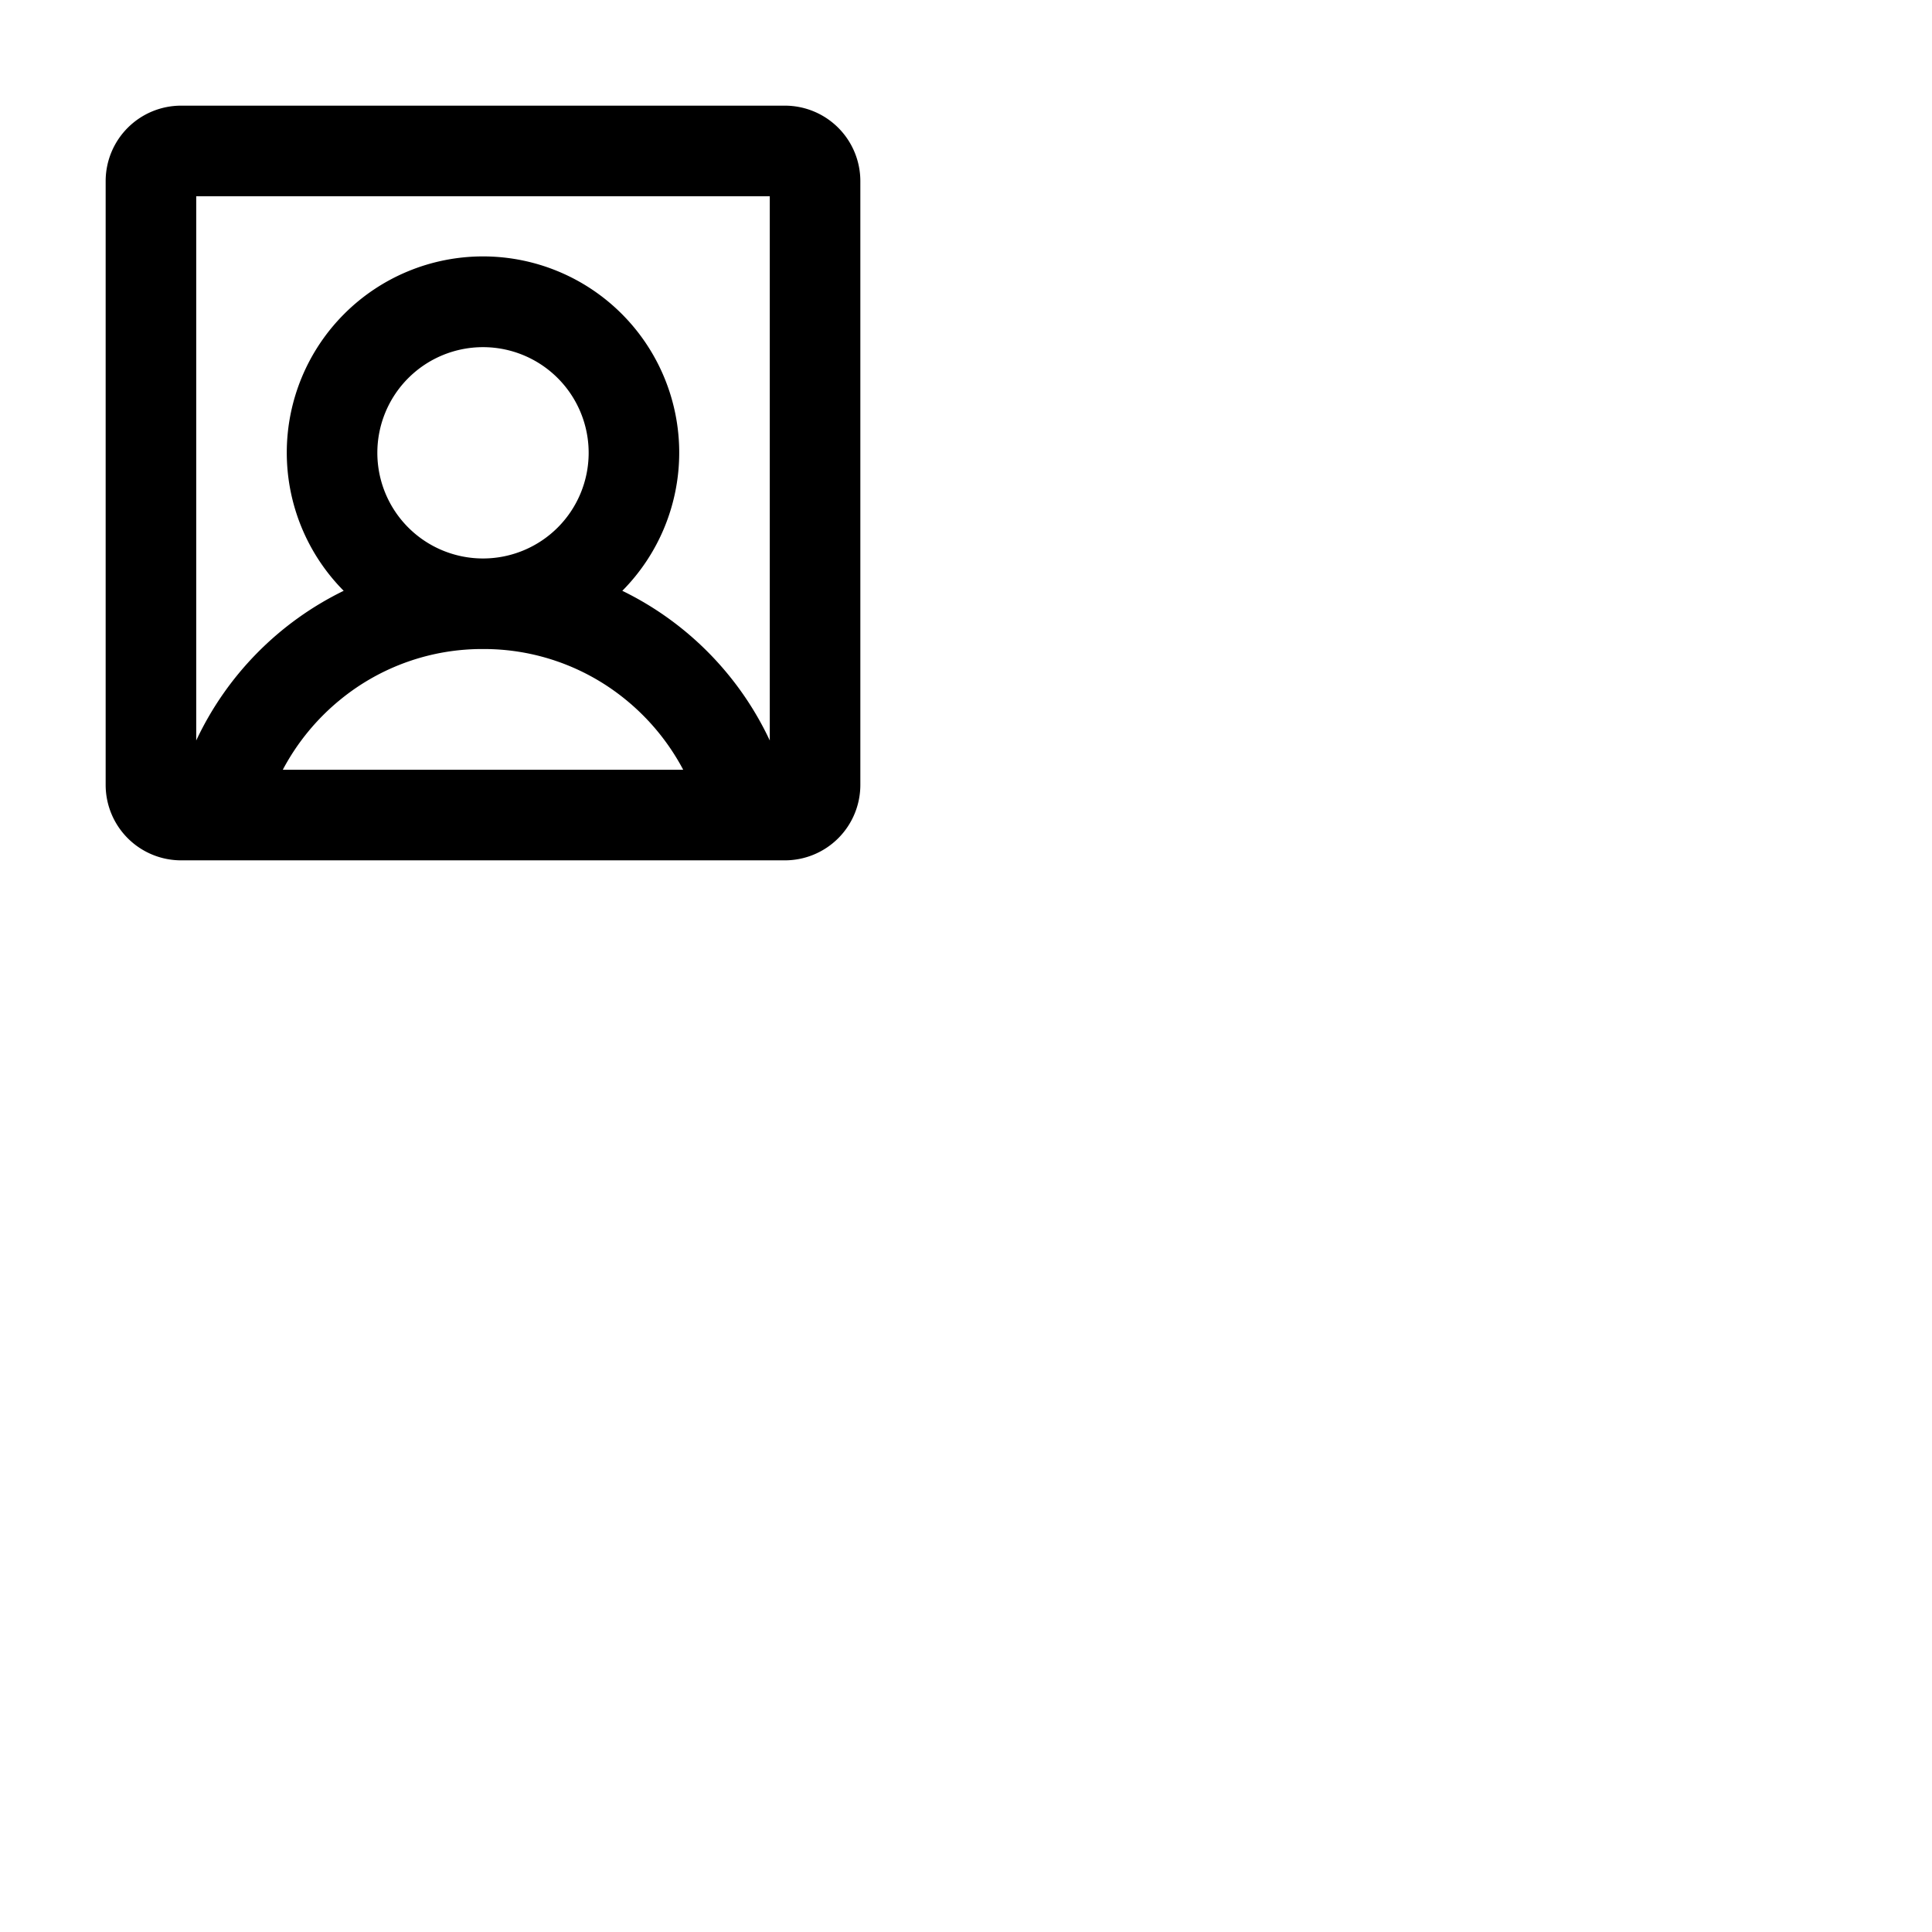 <svg xmlns="http://www.w3.org/2000/svg" version="1.1" viewBox="0 0 512 512" fill="currentColor"><path fill="currentColor" d="M208 28H48a20 20 0 0 0-20 20v160a20 20 0 0 0 20 20h160a20 20 0 0 0 20-20V48a20 20 0 0 0-20-20m-4 24v144.24a83.63 83.63 0 0 0-39.08-39.67a52 52 0 1 0-73.84 0A83.63 83.63 0 0 0 52 196.24V52Zm-104 68a28 28 0 1 1 28 28a28 28 0 0 1-28-28m28 52a59.34 59.34 0 0 1 37.69 13.31A60.45 60.45 0 0 1 181.06 204H74.94a60.45 60.45 0 0 1 15.37-18.69A59.34 59.34 0 0 1 128 172"/></svg>